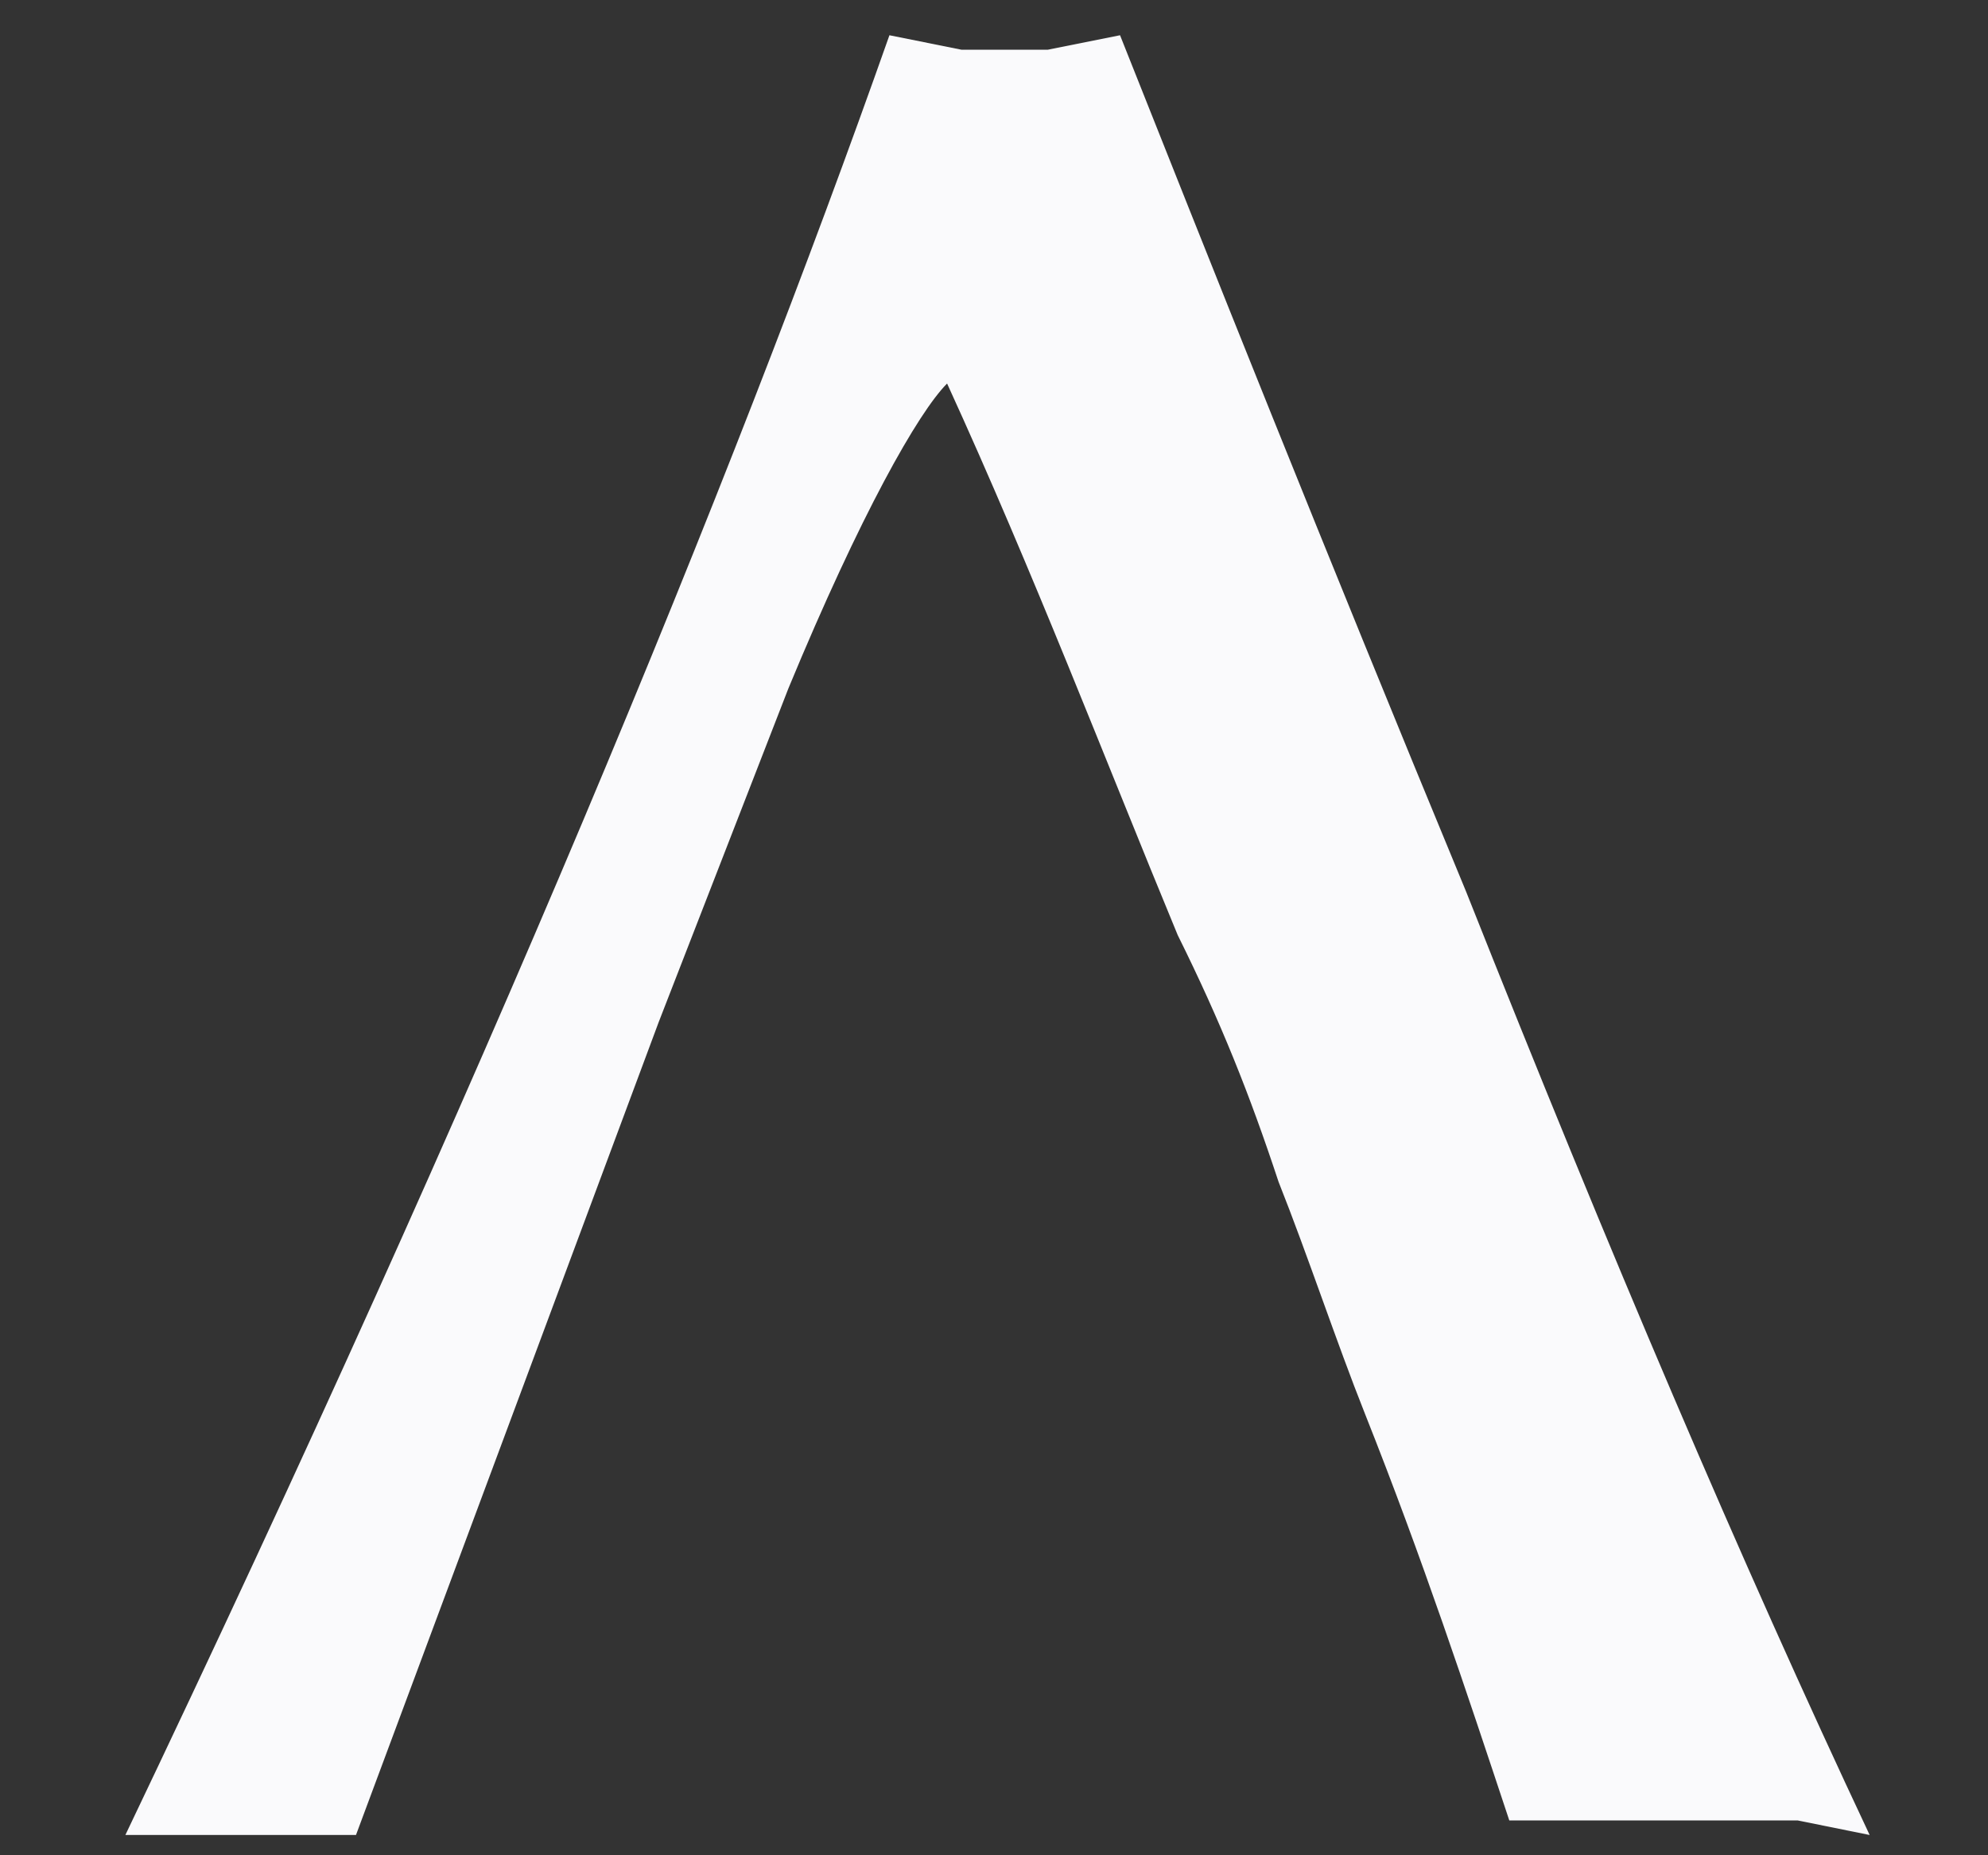 <svg width="15" height="14" viewBox="0 0 15 14" fill="none" xmlns="http://www.w3.org/2000/svg">
<rect x="0" y="0" width="15" height="14" fill="#333333" stroke="none"/>
<path d="M4.97 7.713L2.686 13.847H2.36C2.251 13.847 2.142 13.847 2.142 13.847H1.816H1.489H1.272H0.946C3.665 8.151 5.514 3.661 6.711 0.266L7.254 0.375H7.581C7.689 0.375 7.907 0.375 7.907 0.375L8.451 0.266C9.104 1.909 9.974 4.099 11.062 6.728C12.149 9.466 13.128 11.766 14.107 13.847L13.563 13.737H13.346C13.237 13.737 13.237 13.737 13.128 13.737H12.693H12.258H11.932H11.388C11.061 12.752 10.735 11.766 10.3 10.671C10.082 10.123 9.865 9.466 9.647 8.918C9.43 8.261 9.212 7.713 8.886 7.056C8.342 5.742 7.798 4.318 7.146 2.894C6.928 3.113 6.493 3.88 5.949 5.194L4.97 7.713Z" fill="#FAFAFC"/>
</svg>
